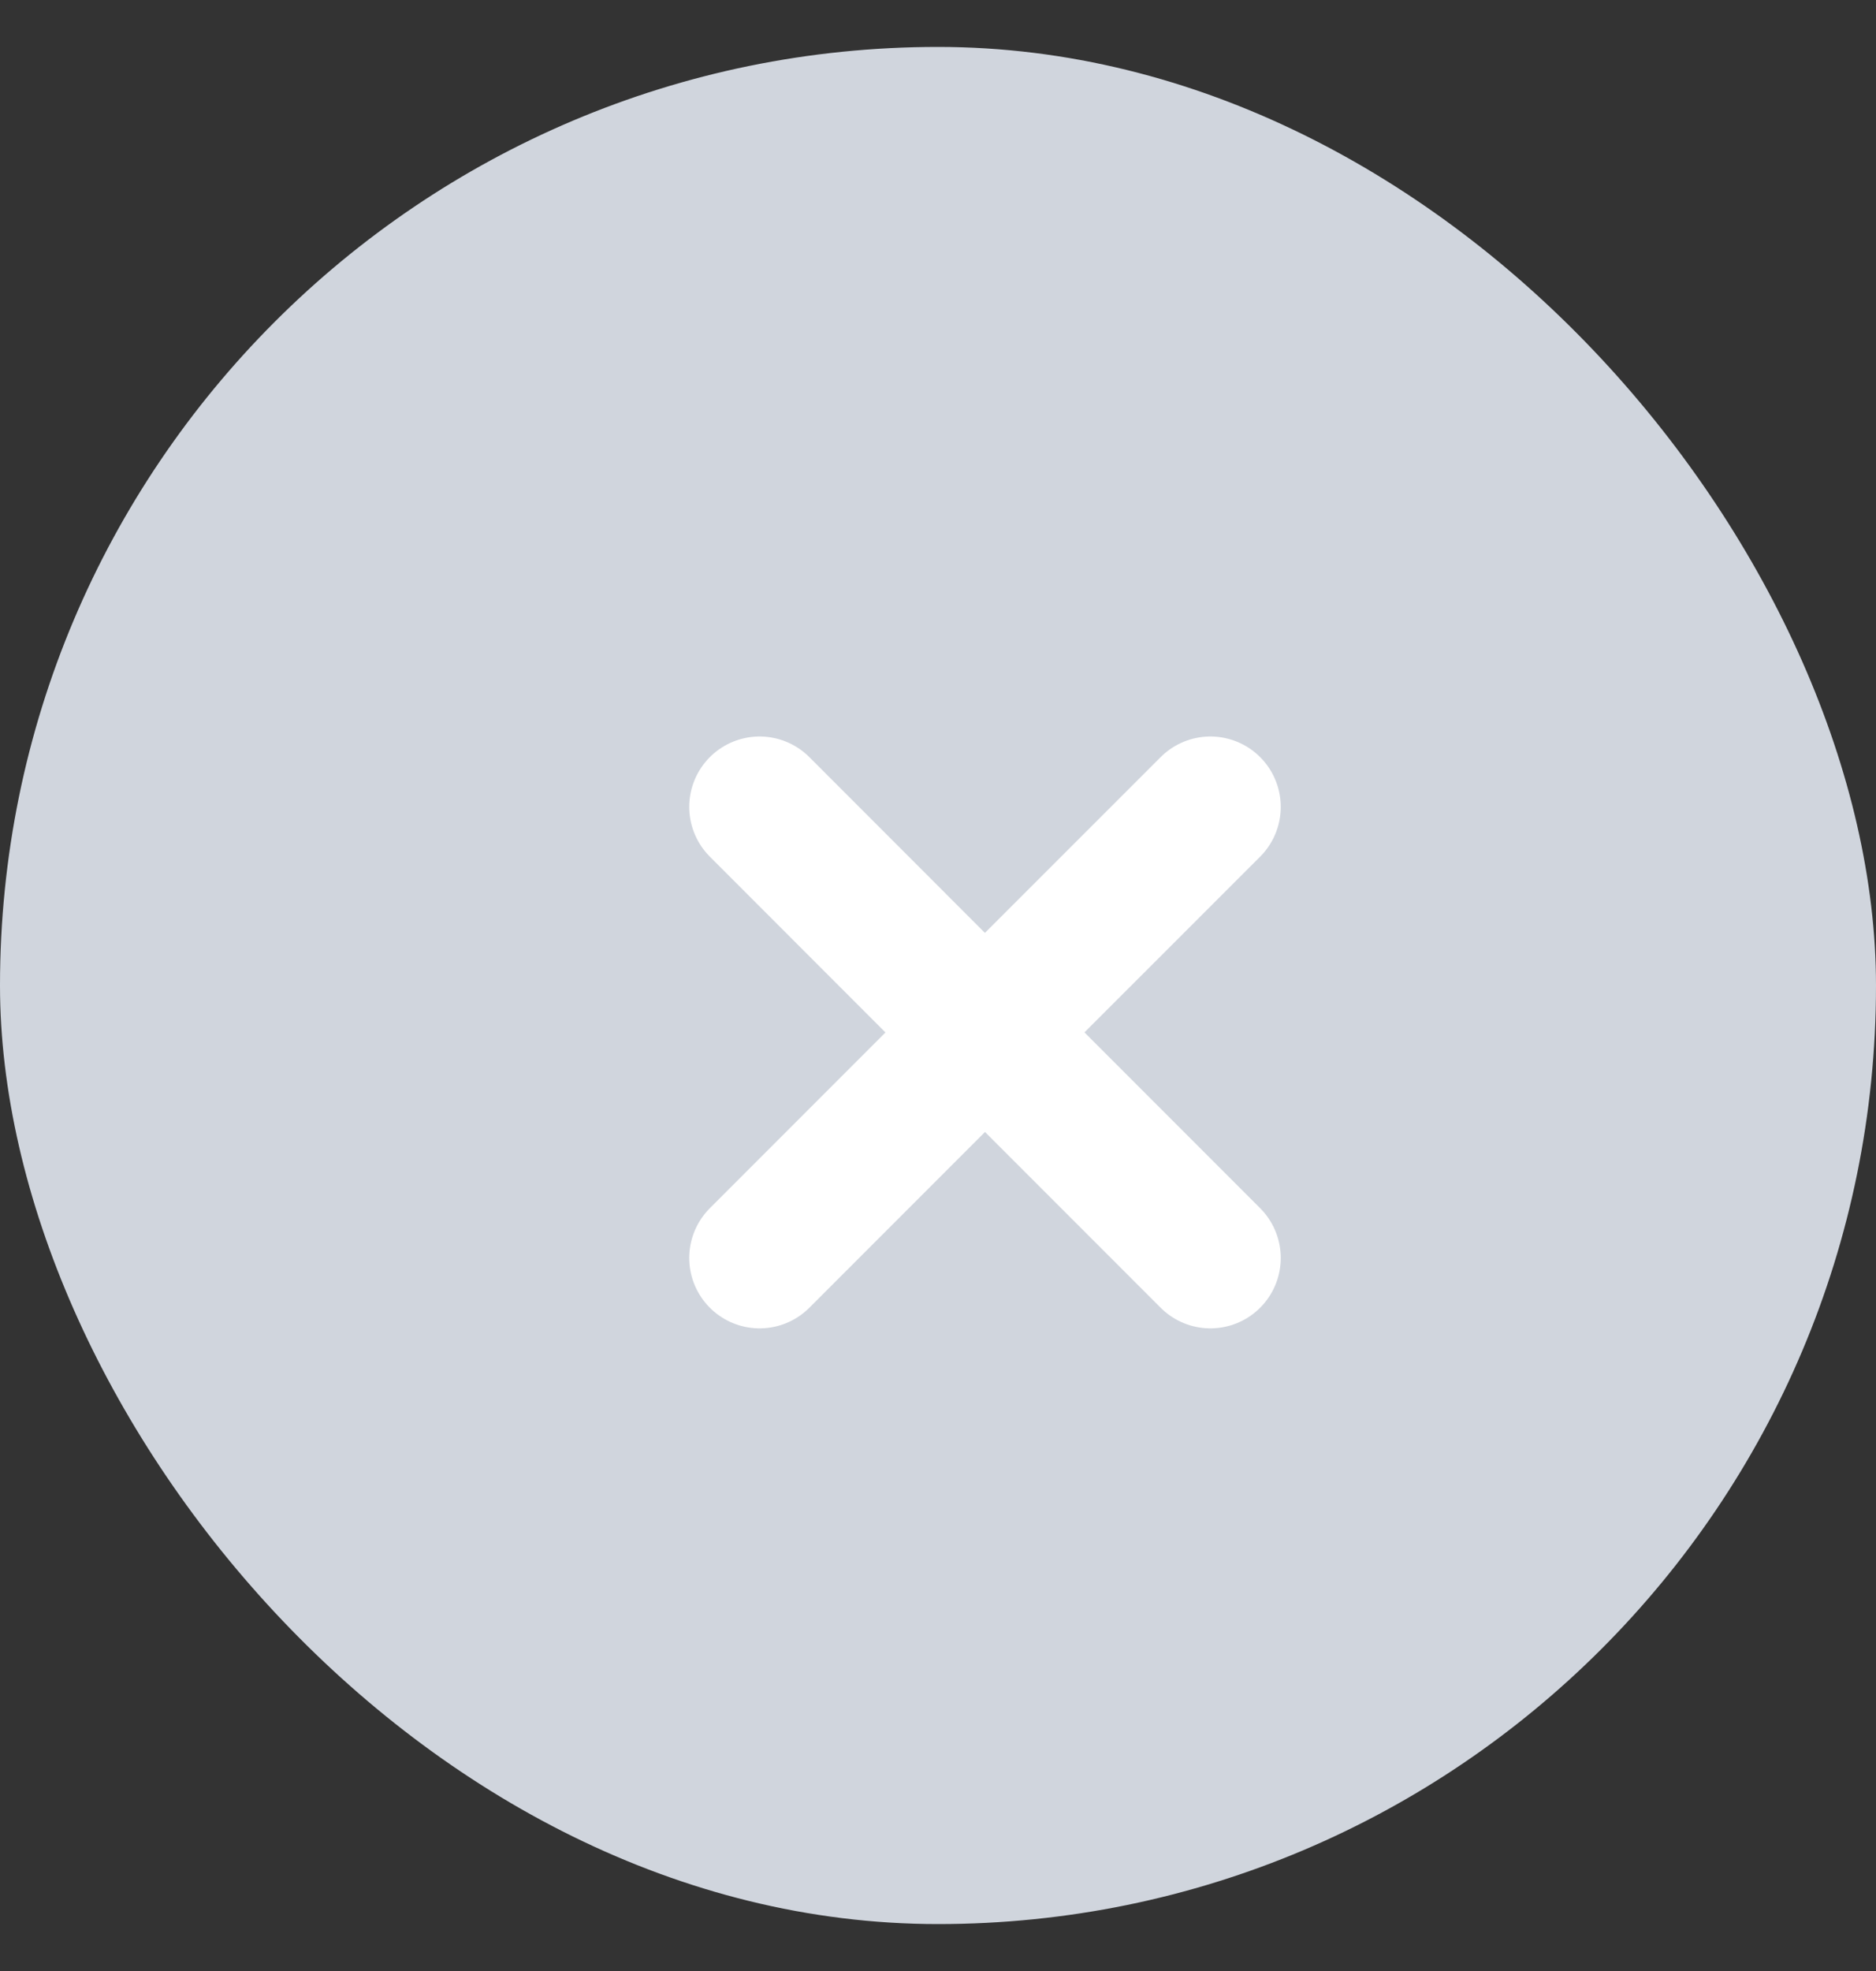 <svg width="20" height="21" viewBox="0 0 20 21" fill="none" xmlns="http://www.w3.org/2000/svg">
<rect x="0" y="0" width="20" height="21" fill="#333333" stroke="none"/>
<rect y="0.5" width="20" height="20" rx="10" fill="#D0D5DD"/>
<path d="M8.098 13.403L10.501 11L12.904 13.403M12.904 8.597L10.5 11L8.098 8.597" stroke="white" stroke-width="1.5" stroke-linecap="round" stroke-linejoin="round"/>
</svg>
